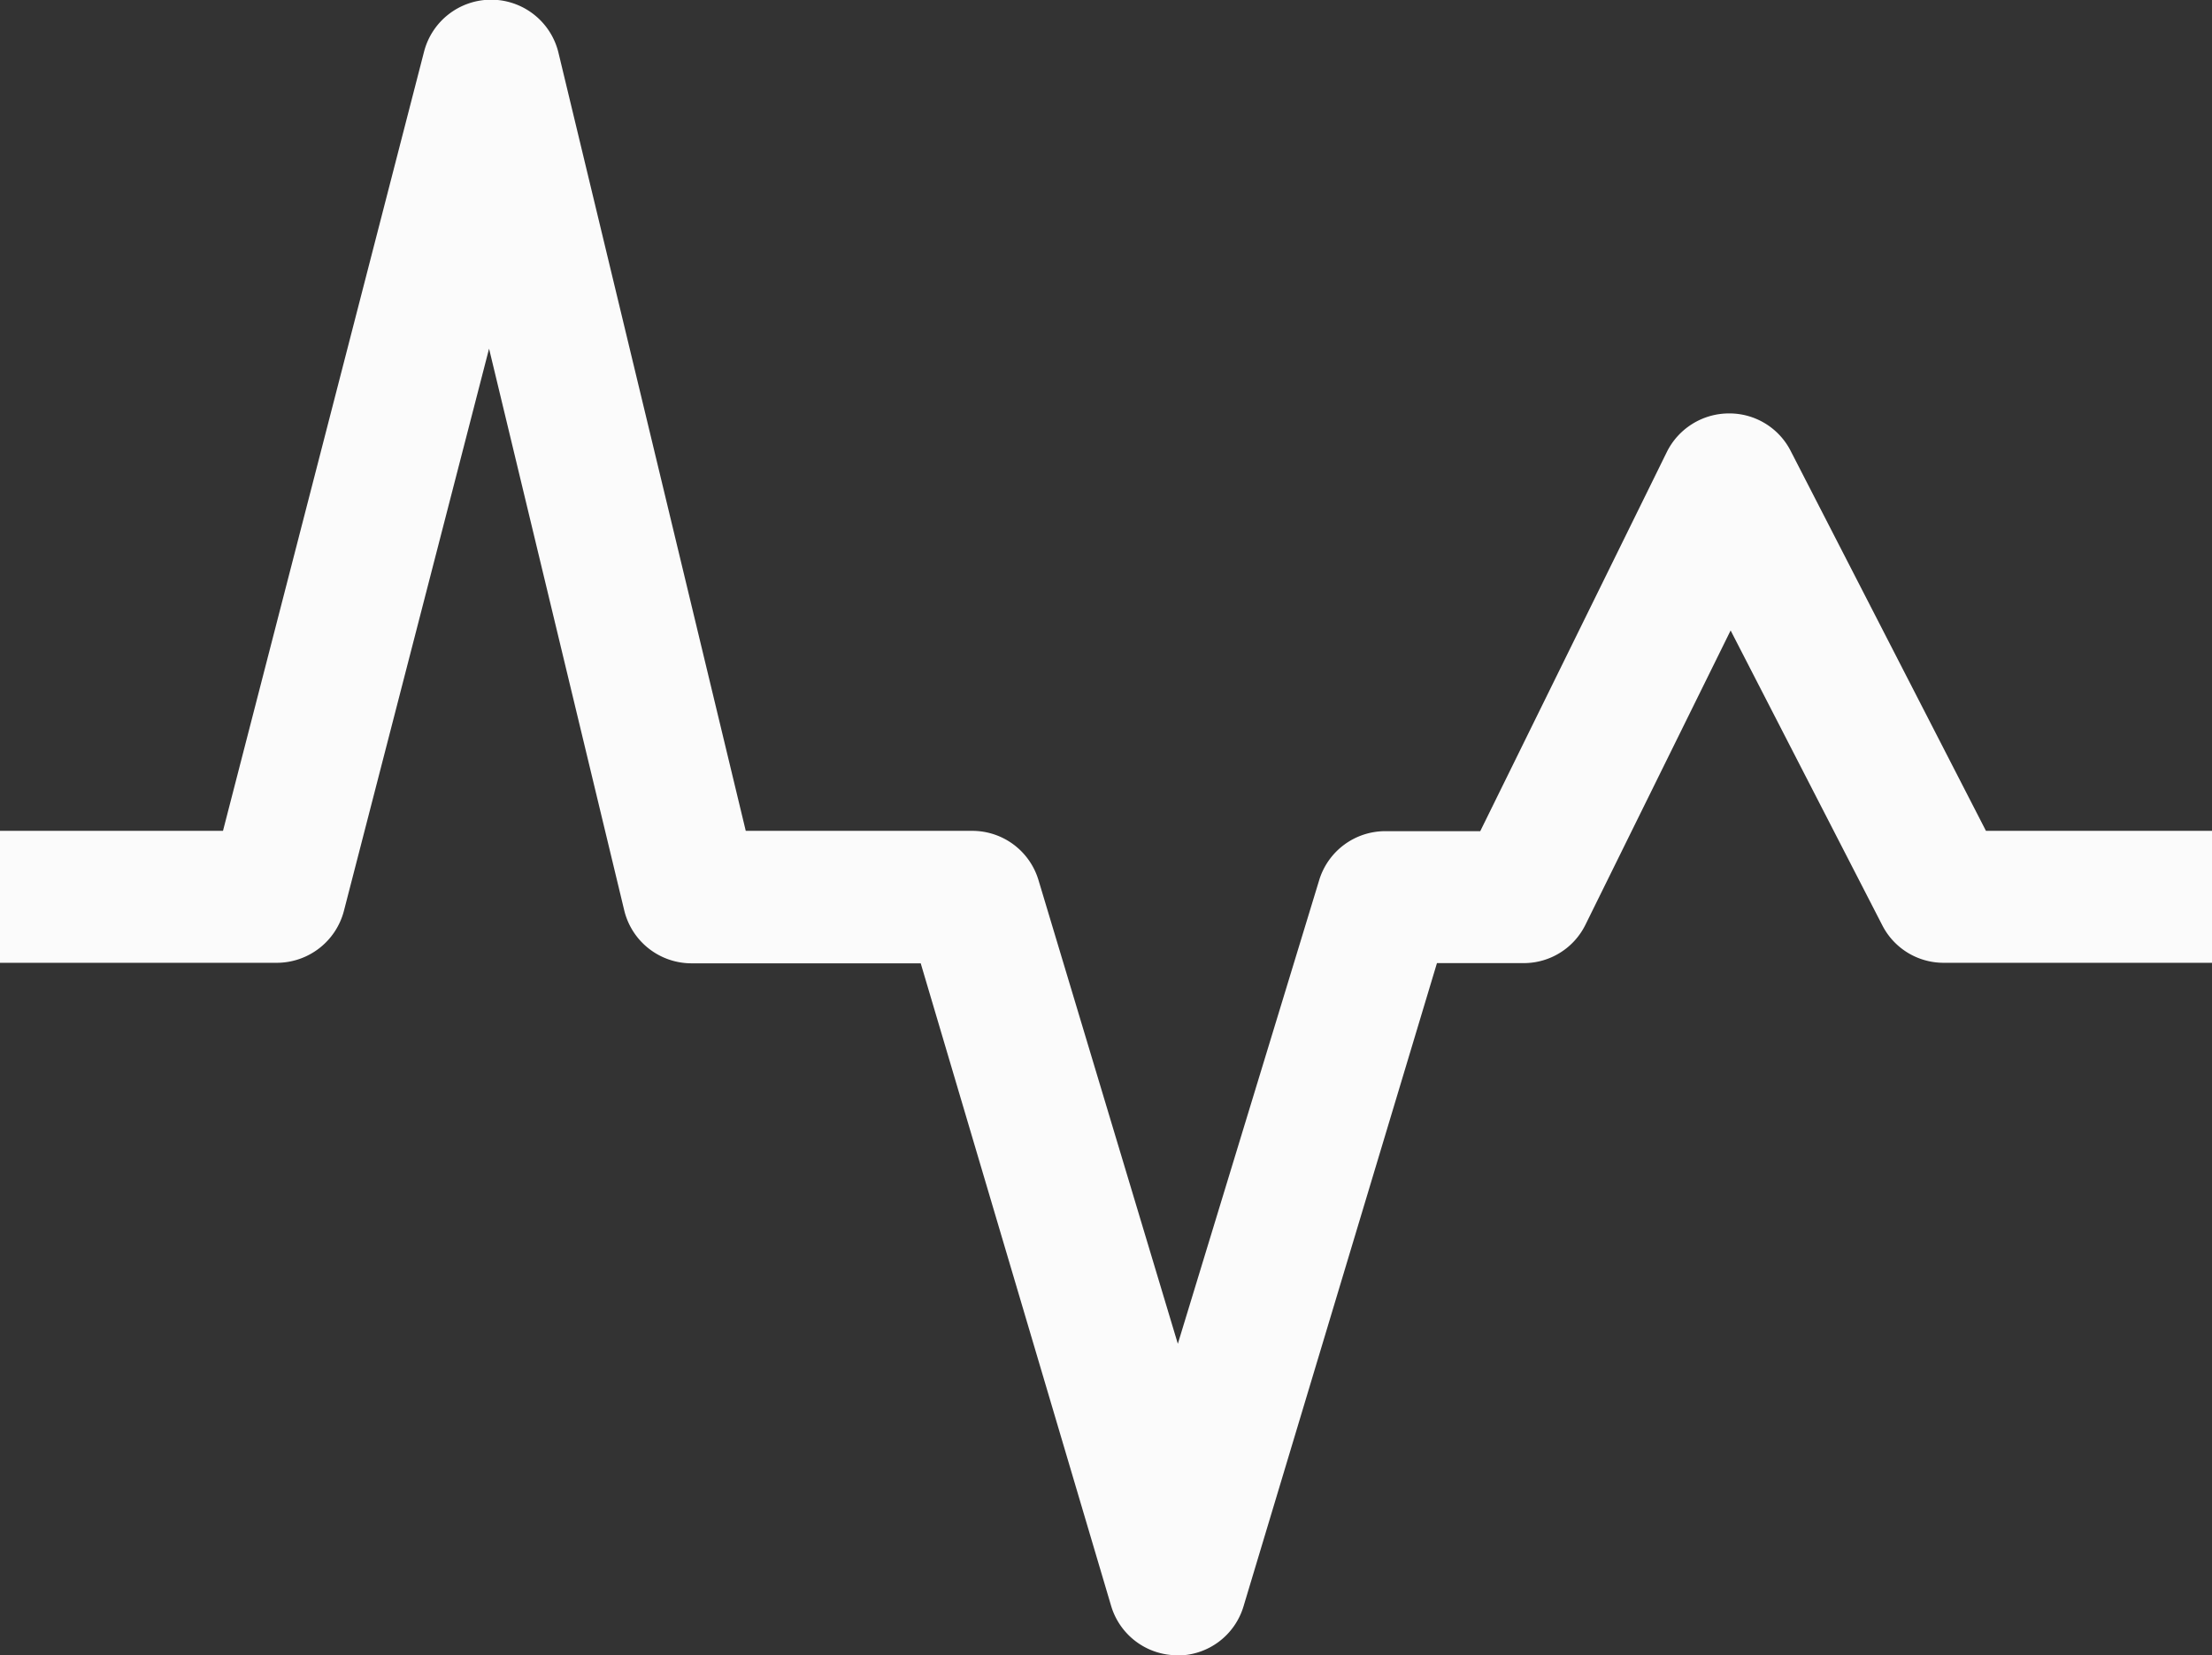 <svg xmlns="http://www.w3.org/2000/svg" viewBox="2012 -203 21 15.719"><rect x="2012" y="-203" width="21" height="15.719" fill="#333333" stroke="none"/><defs><style>.a{fill:#fbfbfb;fill-rule:evenodd;}</style></defs><g transform="translate(2012 -205.031)"><path class="a" d="M11.178,17.75h0a.656.656,0,0,1-.63-.471l-1.807-6.1H6.566a.657.657,0,0,1-.639-.5L4.643,5.342,3.265,10.681a.659.659,0,0,1-.636.493H0V9.921H2.117l1.909-7.4a.658.658,0,0,1,.636-.493h.005a.658.658,0,0,1,.634.5L7.08,9.921H9.23a.656.656,0,0,1,.63.471l1.322,4.4,1.341-4.4a.656.656,0,0,1,.63-.468h.9l1.771-3.6a.659.659,0,0,1,.585-.367h.005A.653.653,0,0,1,17,6.313l1.854,3.608H21v1.253H18.454a.653.653,0,0,1-.584-.356l-1.44-2.8-1.377,2.792a.653.653,0,0,1-.588.367h-.823l-1.836,6.107a.654.654,0,0,1-.629.468Z" transform="translate(0 0)"/></g></svg>